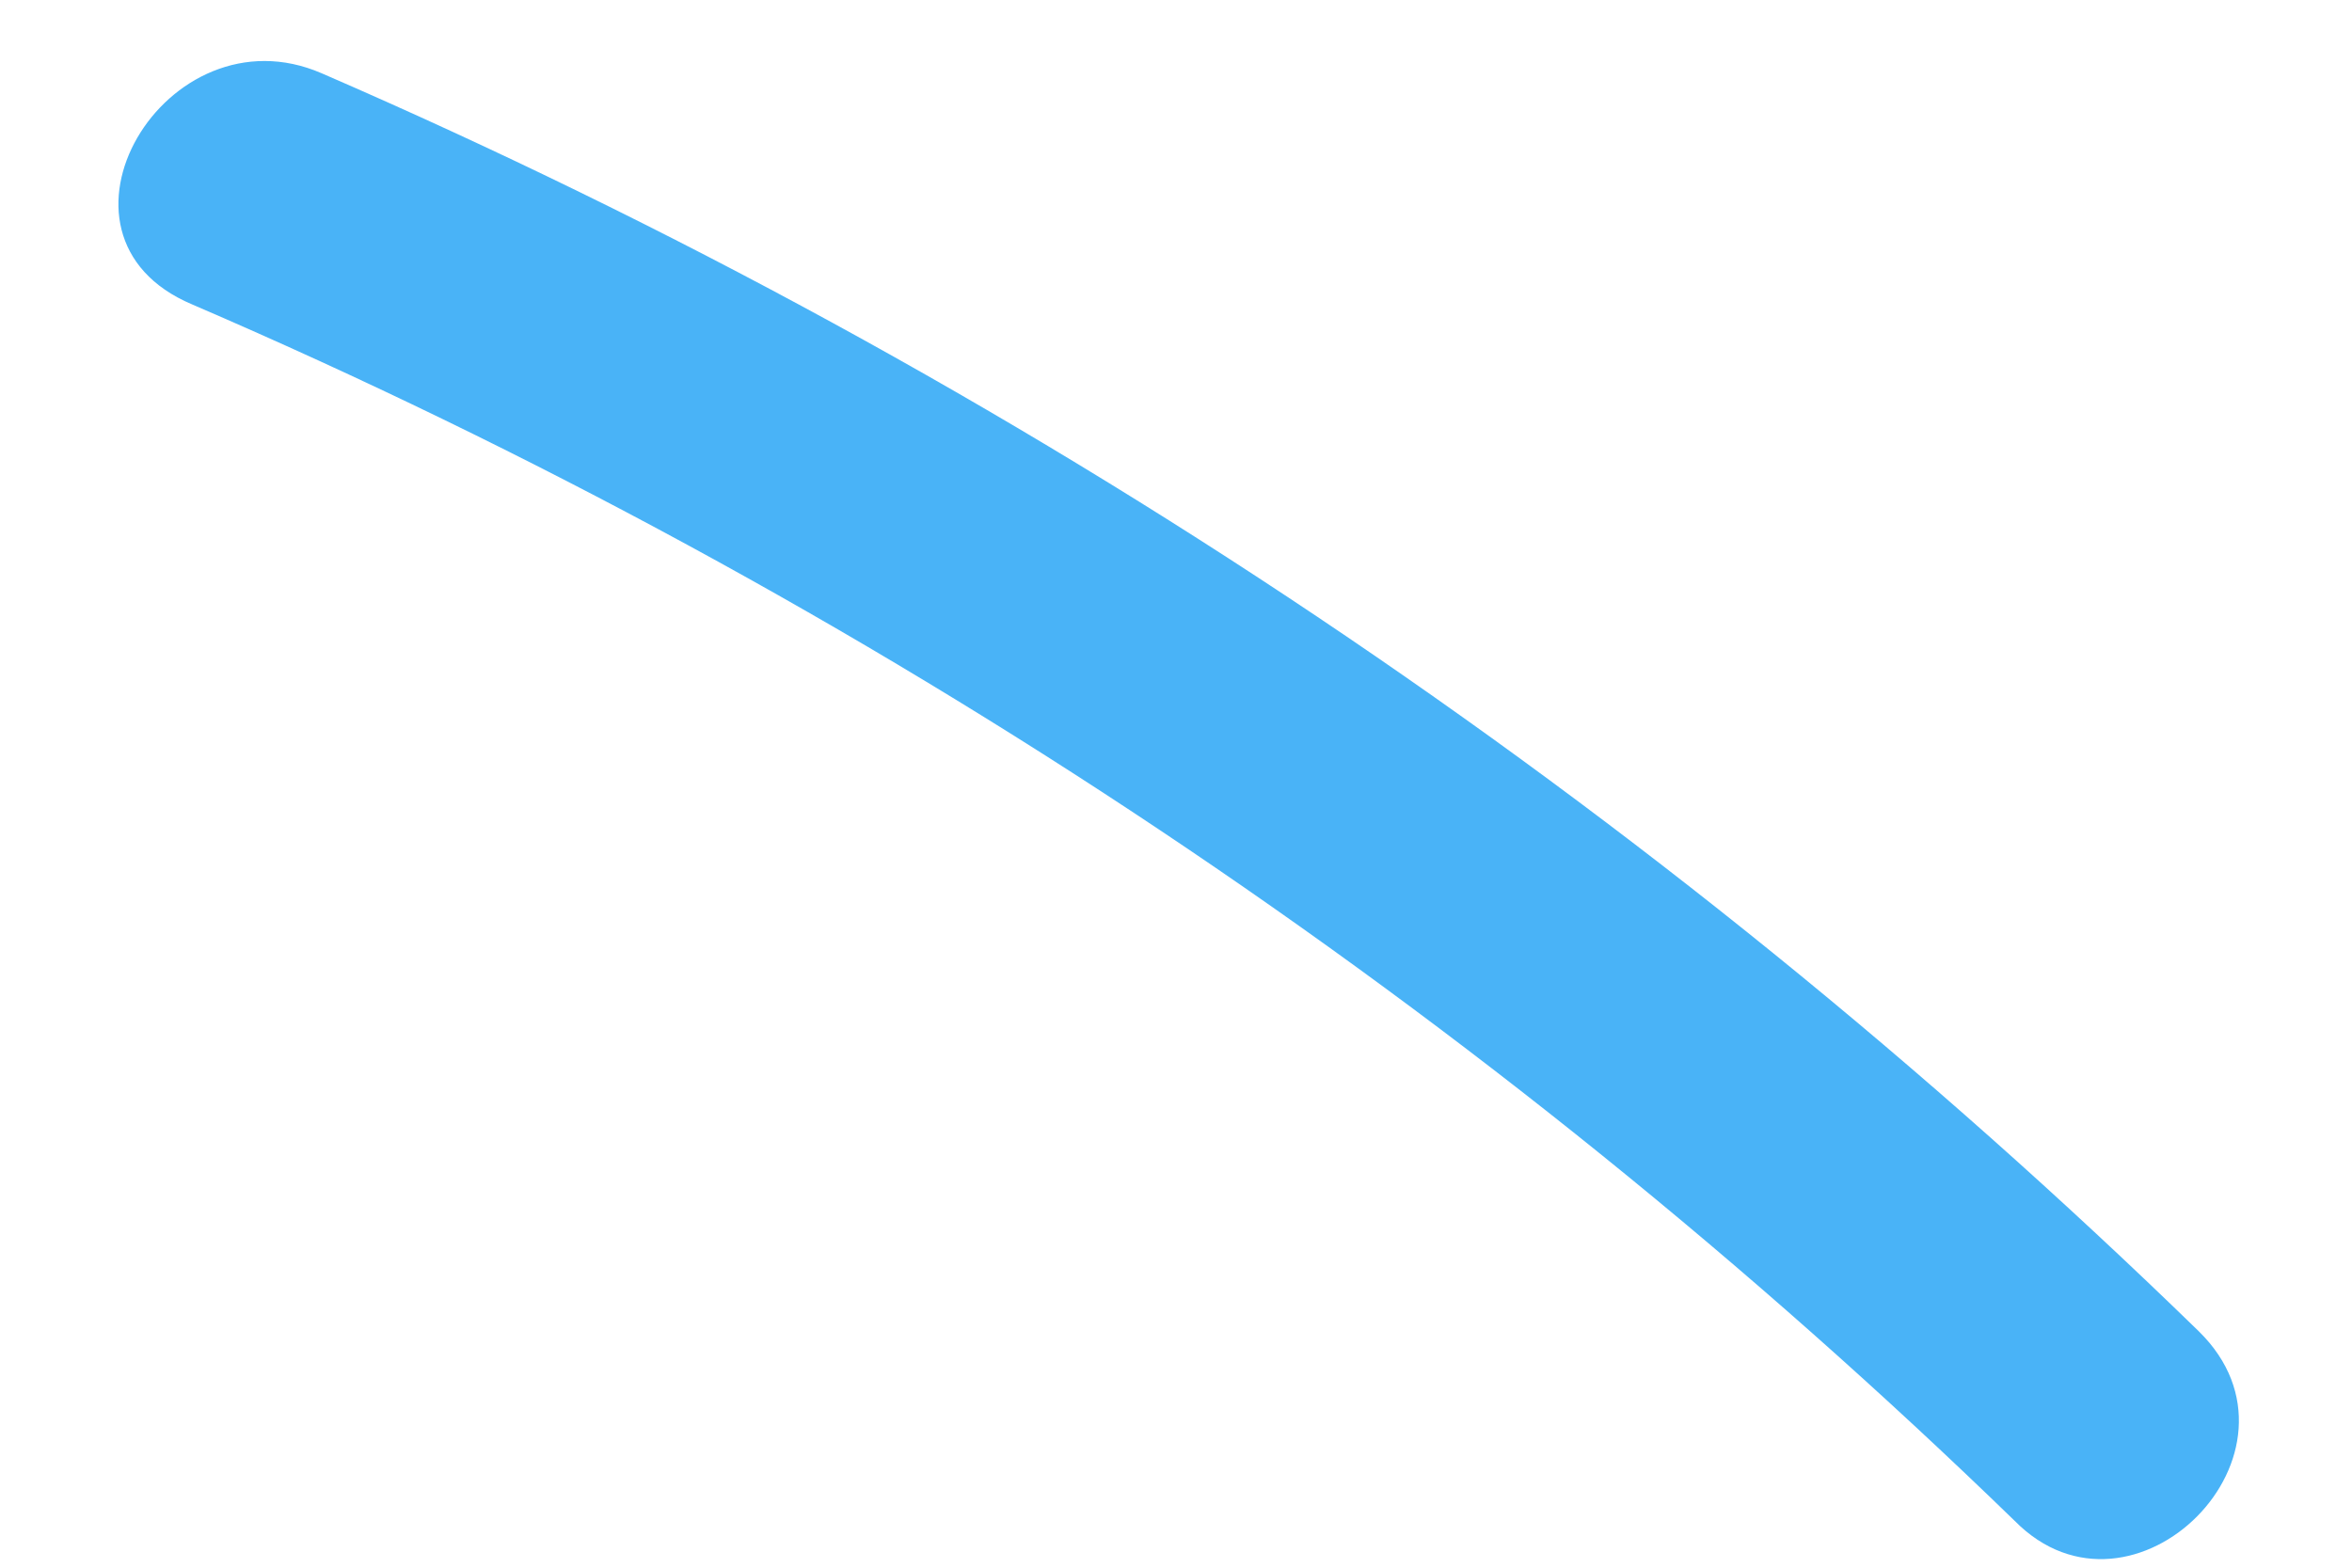 <svg width="18" height="12" viewBox="0 0 18 12" fill="none" xmlns="http://www.w3.org/2000/svg">
<path id="Vector" d="M16.828 10.191C12.662 6.135 7.794 2.872 2.462 0.561C1.272 0.044 0.22 1.803 1.47 2.33C6.646 4.558 11.373 7.714 15.419 11.642C16.322 12.557 17.77 11.116 16.828 10.191Z" fill="#49B3F7"/>
</svg>
